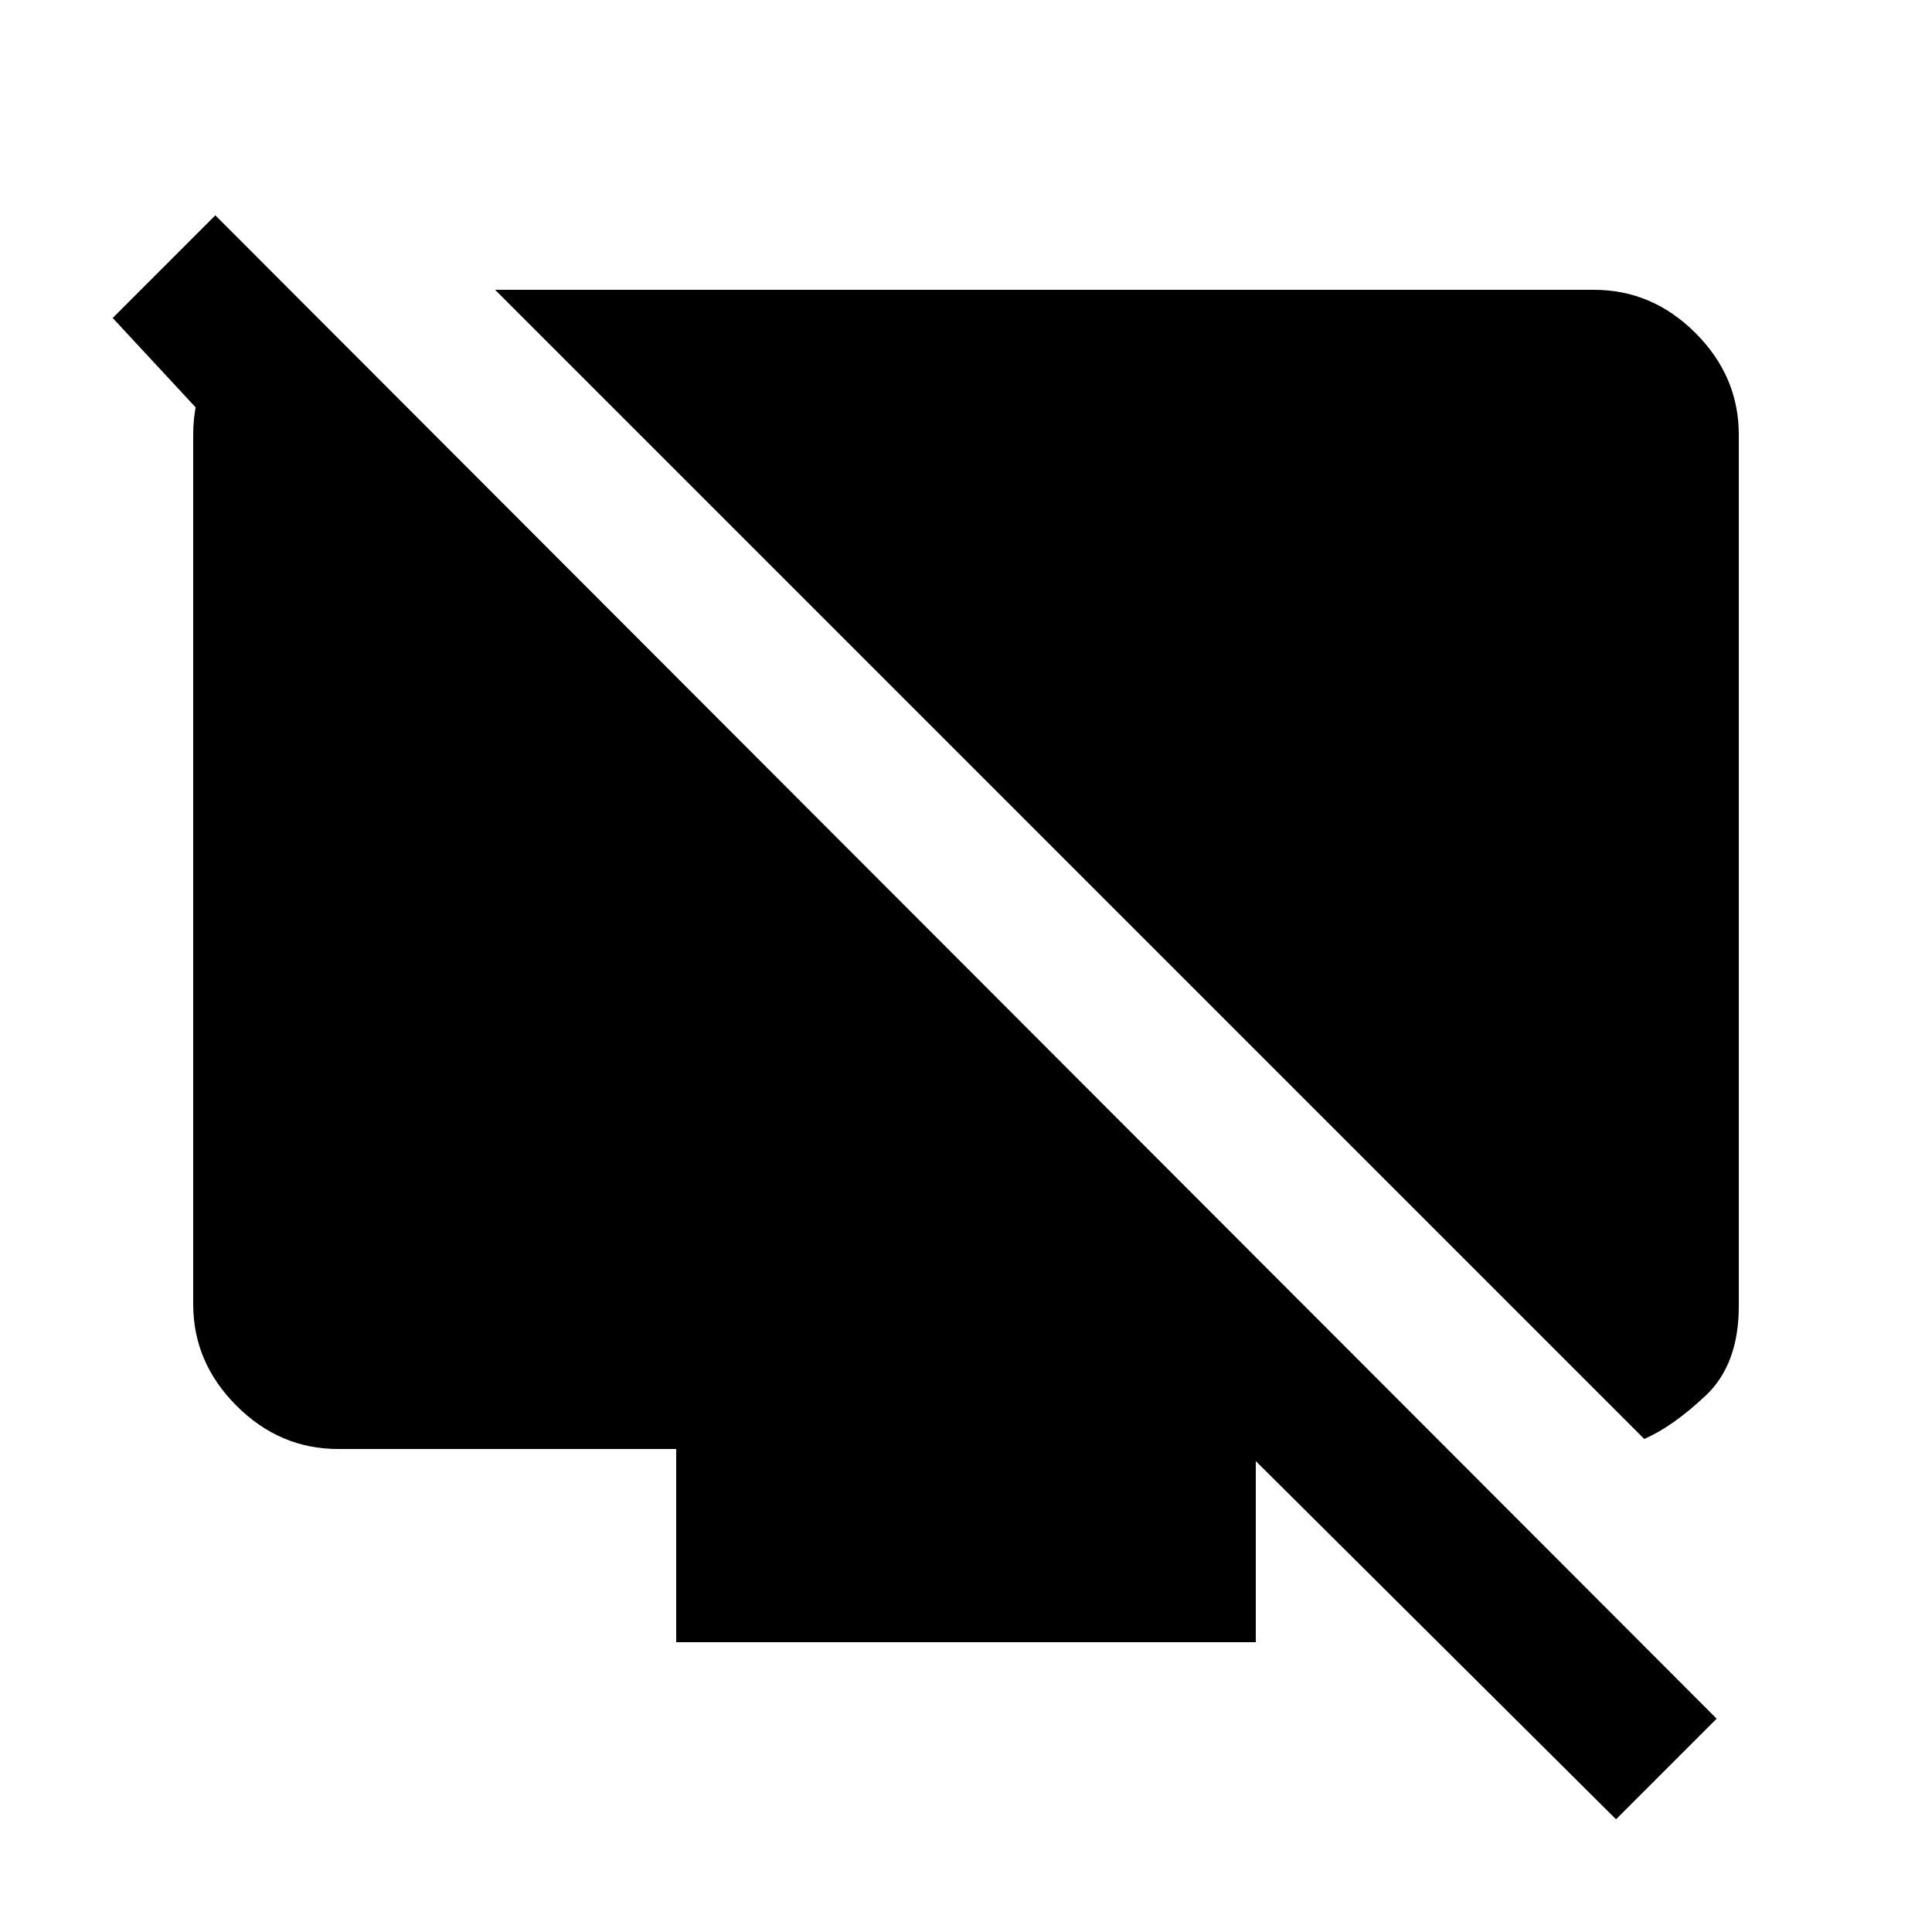 <svg xmlns="http://www.w3.org/2000/svg" height="20" viewBox="0 -960 960 960" width="20"><path d="M817-245 246-816h546q29 0 50.5 21.5T864-744v433q0 29-16.5 44.5T817-245ZM150-810l-4 105-90-97 51-51 746 747-50 50-179-178v90H336v-96H168q-29 0-50.5-21.5T96-312v-432q0-34 27-50l27-16Z"/></svg>